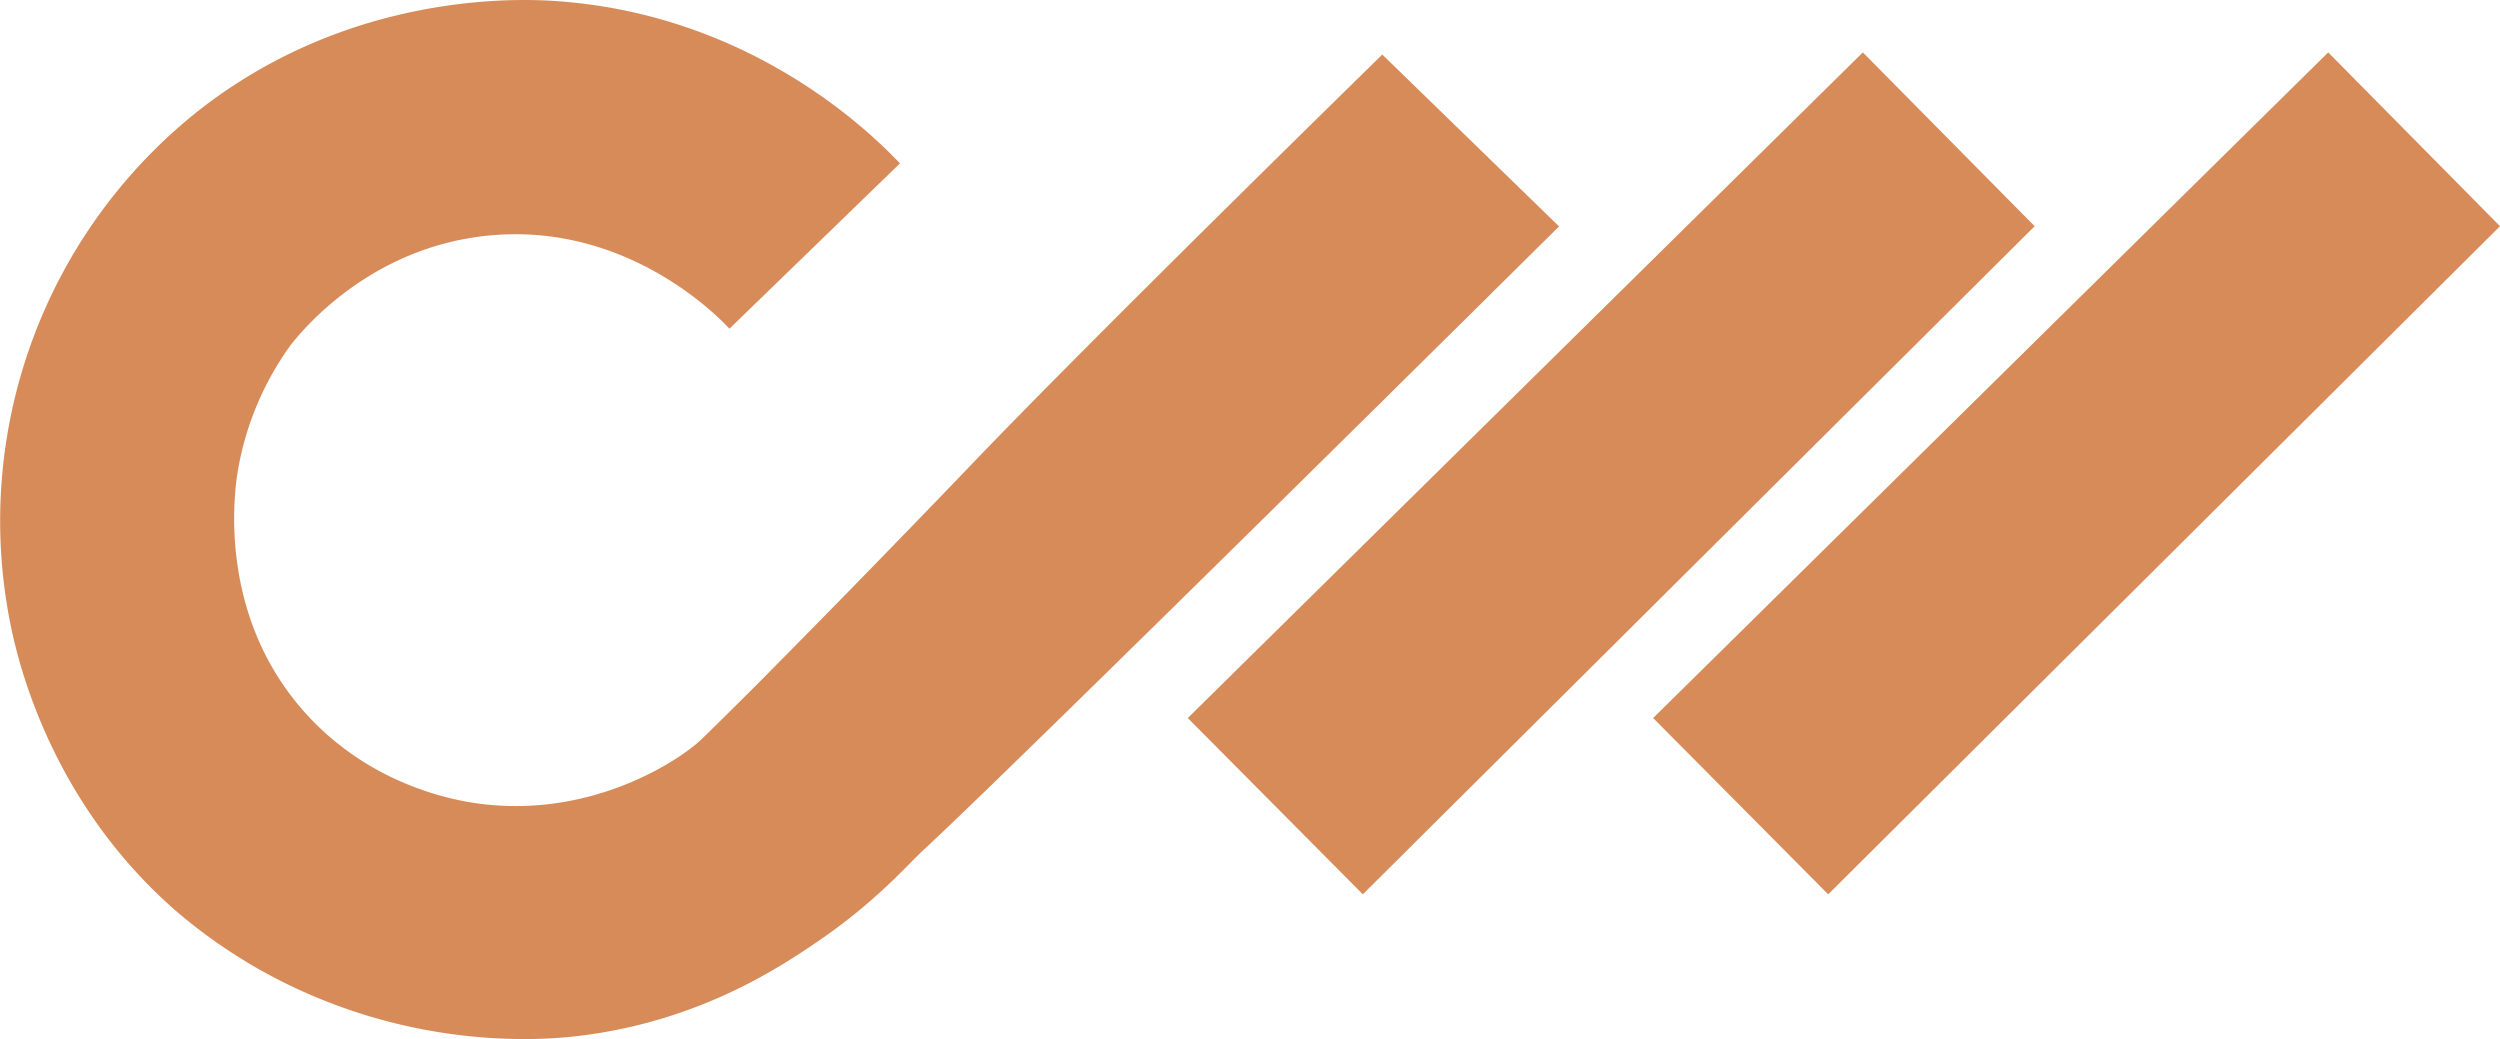 <svg id="Layer_3" data-name="Layer 3" xmlns="http://www.w3.org/2000/svg" viewBox="0 0 864.93 359.47"><defs><style>.cls-1{fill:rgb(215,139,89);}</style></defs><title>coachingmateLogo</title><path class="cls-1" d="M883.46,1089.62l59-57.19c-9.27-9.77-50.92-51.48-119-56.16-11.82-.81-70.78-3.69-123.79,38a181.09,181.09,0,0,0-64.82,178.24c2.81,13.63,14.19,60.69,56.38,97.9a182,182,0,0,0,54,32.41c41.7,16.14,77.46,12.51,86.08,11.48,41.91-5,70.26-24.1,84-33.58,19-13.08,30.52-26.36,34.72-30.22,31-28.5,220.46-216.27,220.46-216.27l-61.16-59.46c-85.07,83.39-123.12,122-142,141.69,0,0-32.34,33.84-69.79,71.65-4,4.08-8.12,8.15-8.12,8.15-8.3,8.28-14.88,14.7-15.6,15.39-7.37,7.1-37.72,27.48-77,22.28-8.11-1.07-37.14-6-59.95-31.21-31.08-34.41-24.53-77.74-23.43-84.24a103.76,103.76,0,0,1,18.23-43.21c4.24-5.38,27.34-33.56,67.85-37.81C847.9,1052.4,879.92,1085.79,883.46,1089.62Z" transform="translate(-631.1 -975.9)"/><polygon class="cls-1" points="410.94 248.42 644.49 18.13 703.93 78.26 471.5 309.41 410.94 248.42"/><polygon class="cls-1" points="571.94 248.42 805.49 18.13 864.93 78.26 632.5 309.41 571.94 248.42"/></svg>